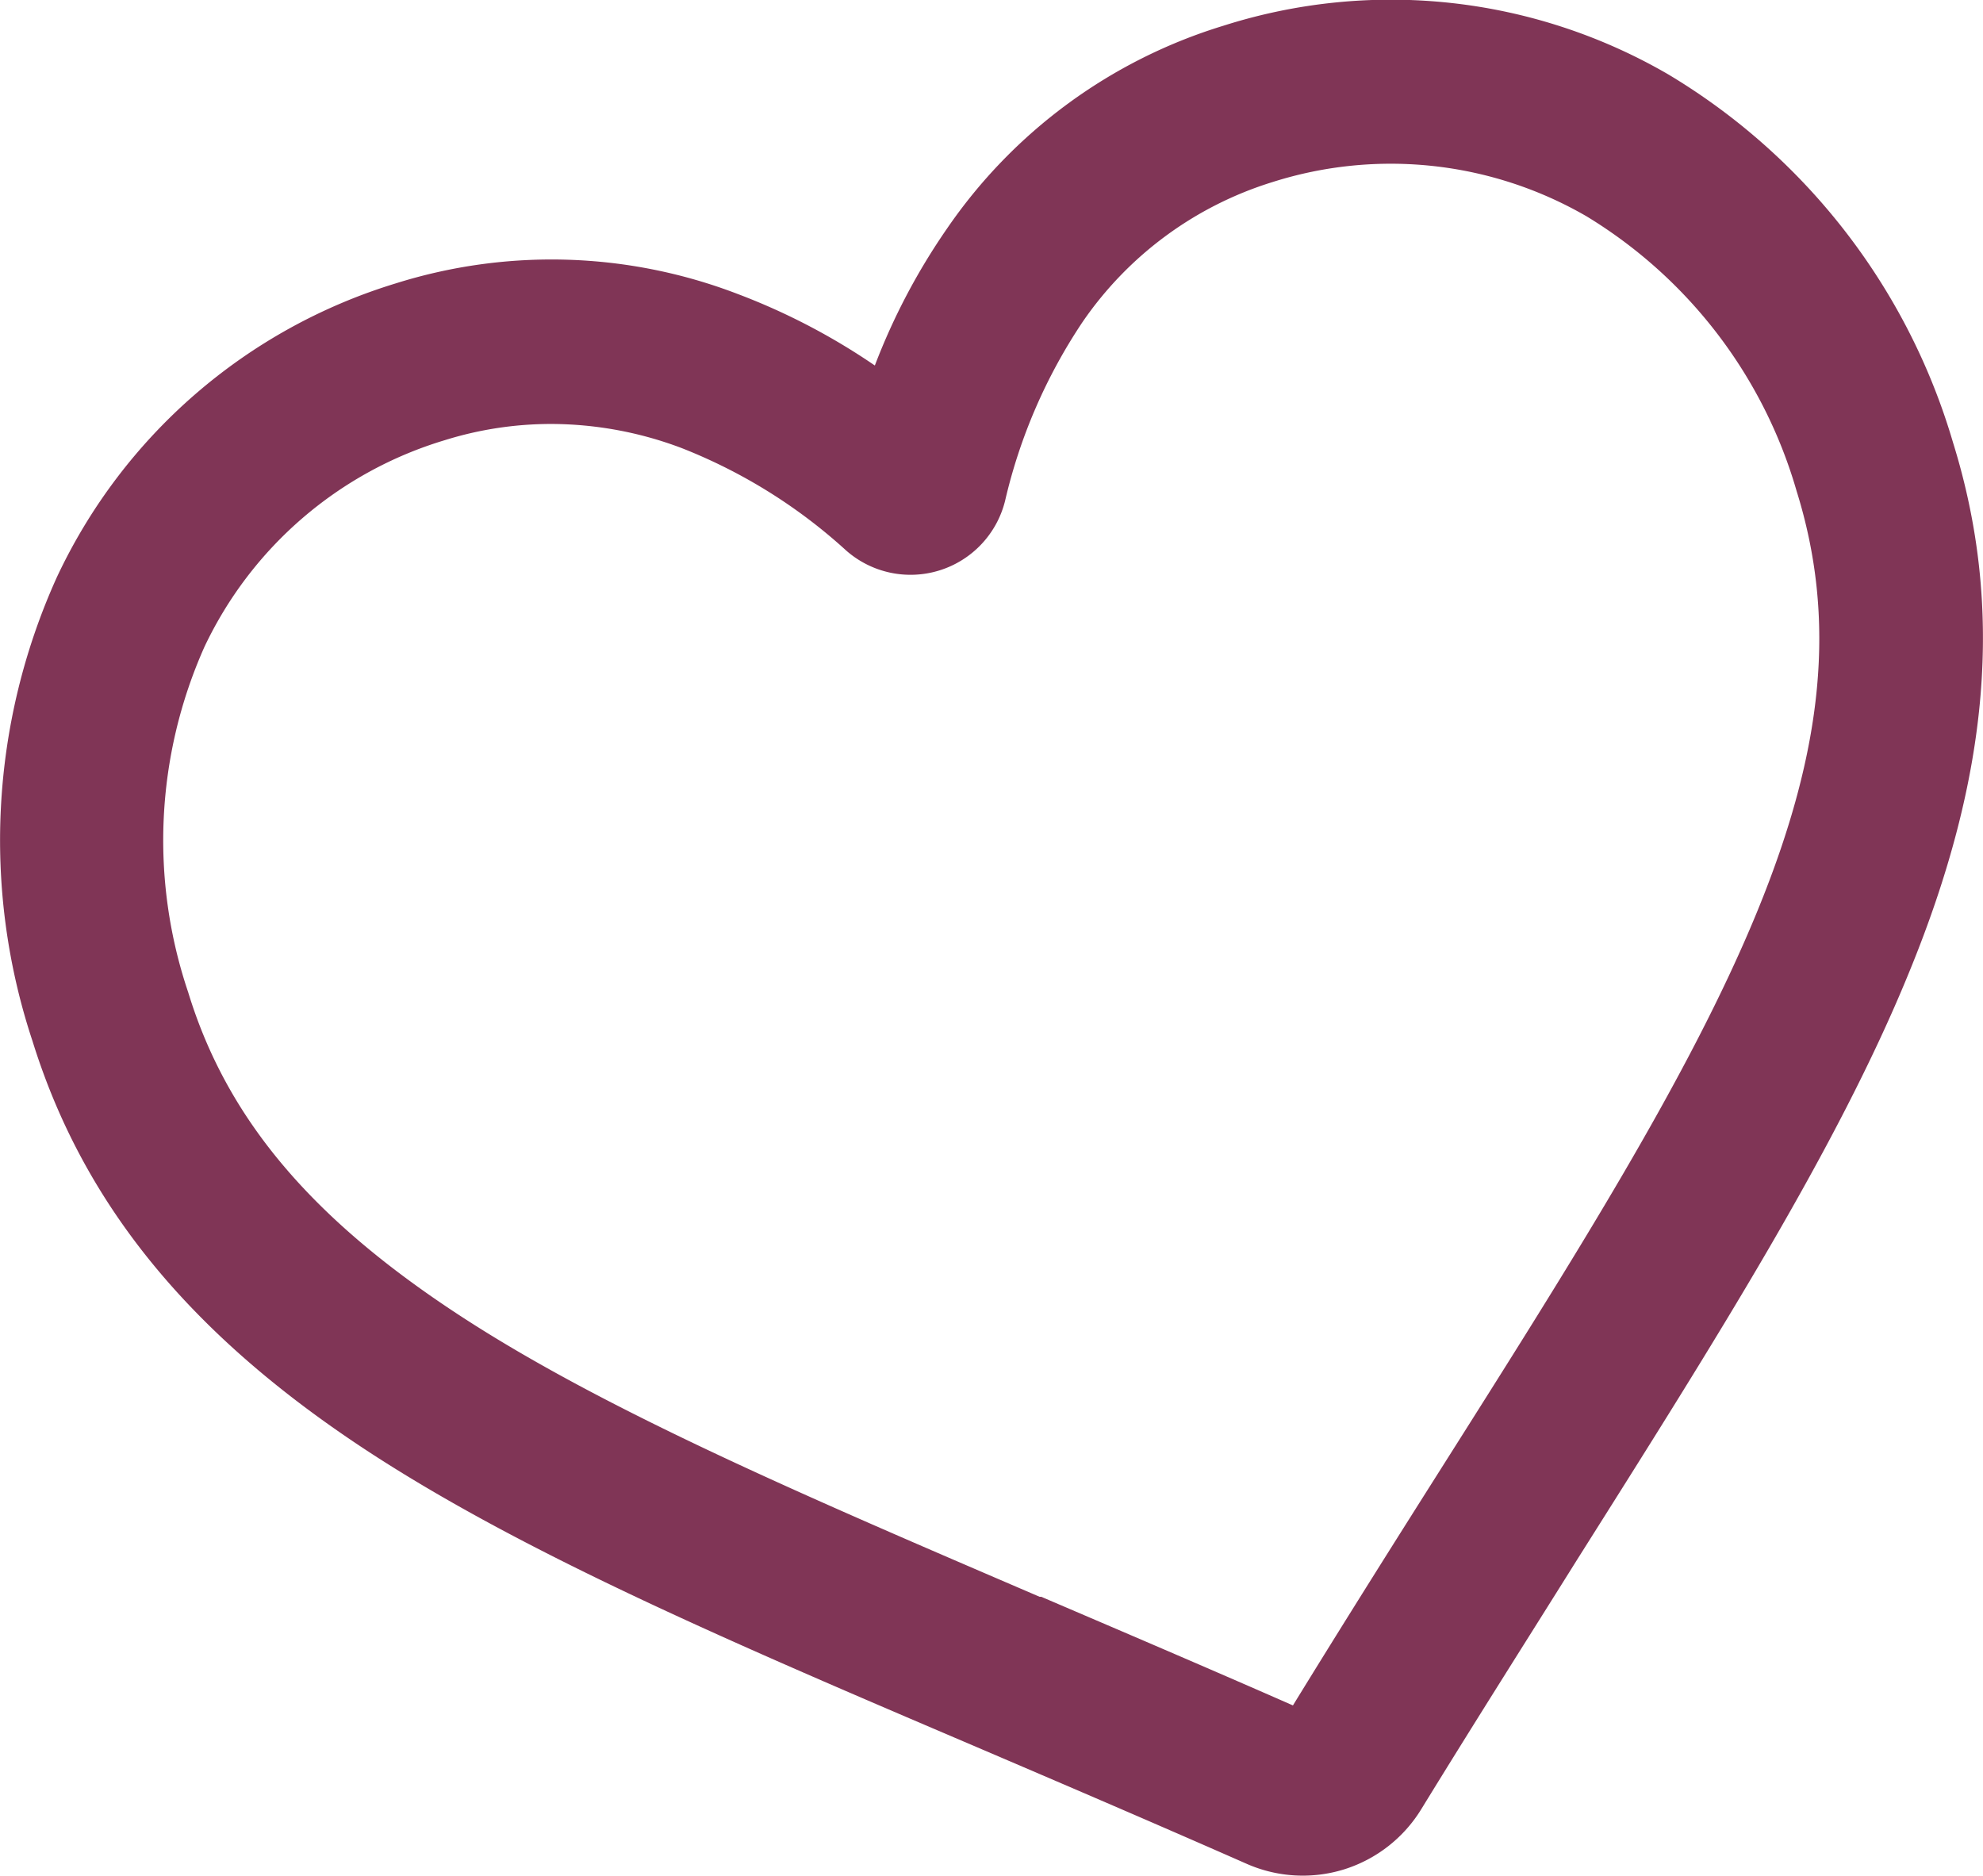 <svg xmlns="http://www.w3.org/2000/svg" viewBox="0 0 122.13 115.52"><defs><style>.cls-1{fill:#803556;}</style></defs><title>logoРесурс 3</title><g id="Слой_2" data-name="Слой 2"><g id="Слой_1-2" data-name="Слой 1"><path class="cls-1" d="M120.28,27.24A39.32,39.32,0,0,0,102.76,4.59a34,34,0,0,0-27.43-3,31.93,31.93,0,0,0-17,12.48,39.59,39.59,0,0,0-4.45,8.44,40,40,0,0,0-8.46-4.41,32,32,0,0,0-21.07-.64A34,34,0,0,0,3.51,35.53,39.27,39.27,0,0,0,2,64.11c3.15,10.12,9.77,18.18,20.83,25.38,9.72,6.32,22.48,11.77,37.31,18.1,5,2.14,10.66,4.56,16.63,7.19a8.57,8.57,0,0,0,6,.35h0a8.58,8.58,0,0,0,4.77-3.72c3.45-5.62,6.87-11,9.62-15.4,8.58-13.59,16-25.33,20.39-36.06C122.57,47.75,123.43,37.36,120.28,27.24ZM97.71,13.32a29.29,29.29,0,0,1,12.94,16.92c2.45,7.85,1.7,15.83-2.42,25.88S97,77.42,88.63,90.64c-2.43,3.84-5.69,9-9,14.39-5.53-2.43-10.81-4.68-15.5-6.69l-.1,0C49.67,92.17,37.28,86.88,28.29,81S14,69,11.59,61.11a29.24,29.24,0,0,1,1-21.27A24,24,0,0,1,27.39,27.11h0a22,22,0,0,1,6.58-1,22.85,22.85,0,0,1,8,1.48,32.85,32.85,0,0,1,10.14,6.31,6,6,0,0,0,9.79-3.05,33.32,33.32,0,0,1,4.76-11,22.1,22.1,0,0,1,11.72-8.64A24.06,24.06,0,0,1,97.71,13.32Z"/></g></g></svg>